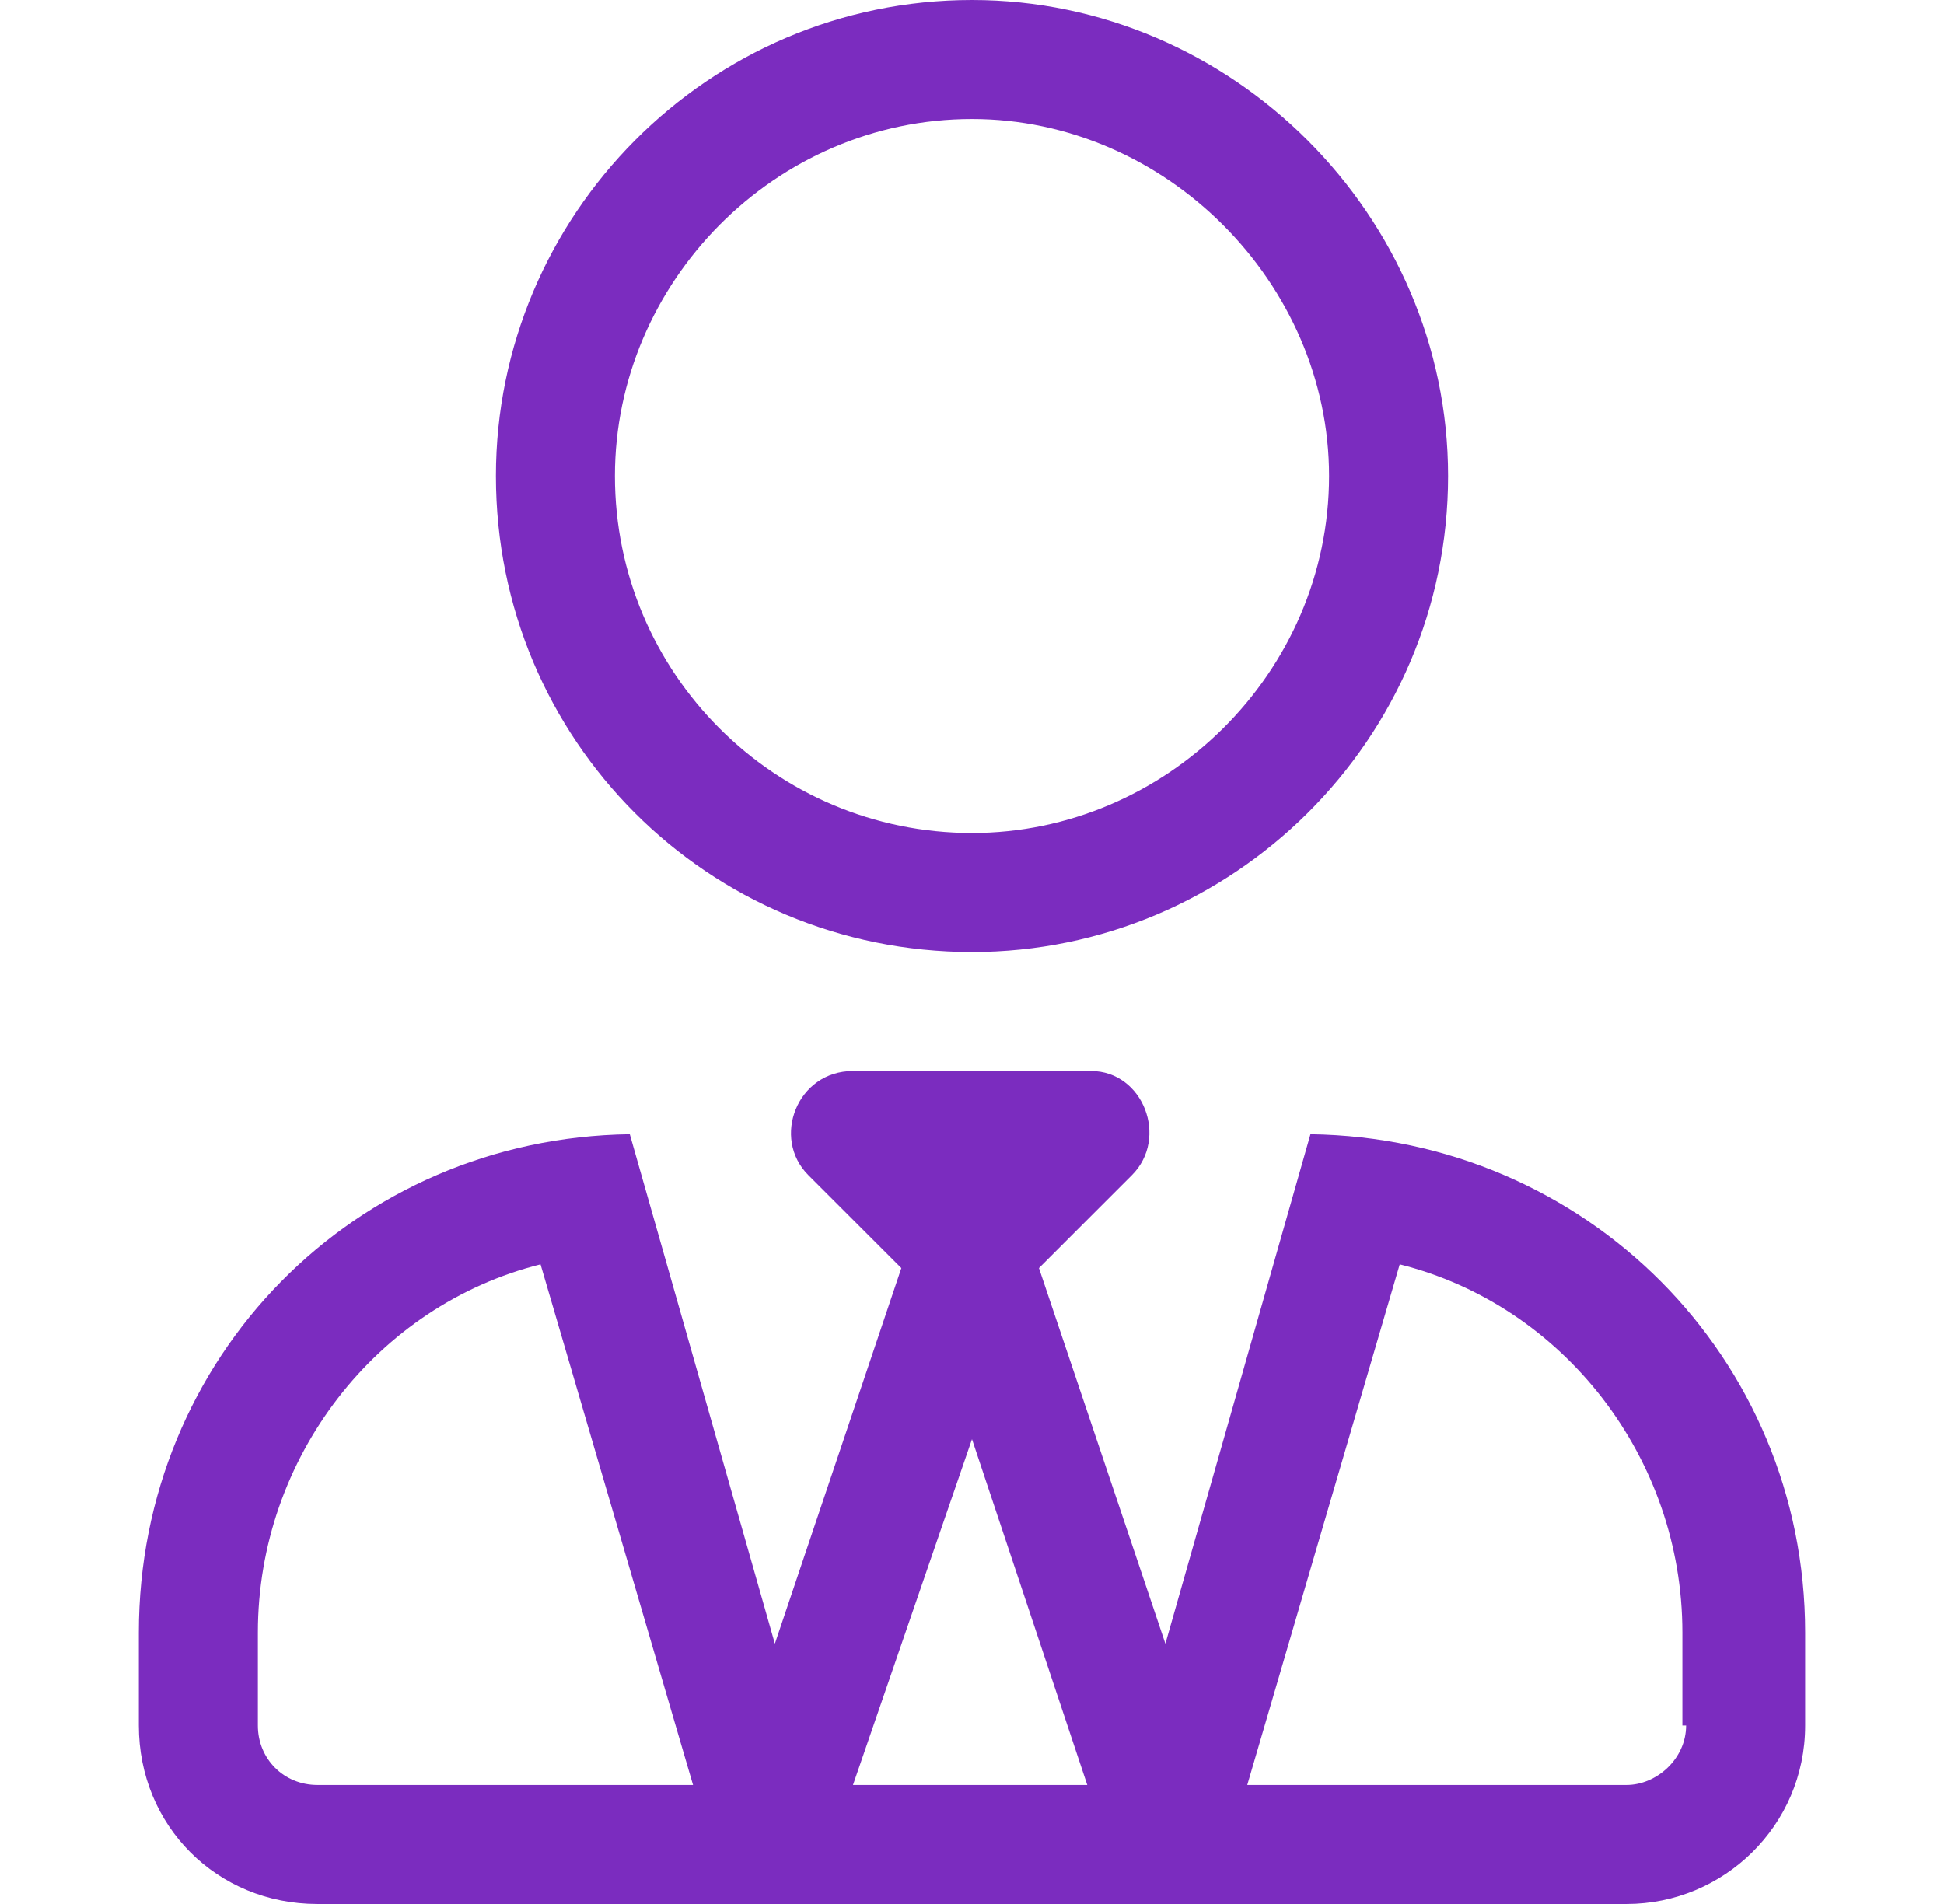 <svg width="49" height="48" viewBox="0 0 49 48" fill="none" xmlns="http://www.w3.org/2000/svg">
<path d="M24.5 24C17.844 24 12.5 18.656 12.5 12C12.5 5.438 17.844 0 24.5 0C31.062 0 36.5 5.438 36.5 12C36.5 18.656 31.062 24 24.5 24ZM24.5 3C19.531 3 15.5 7.125 15.5 12C15.5 16.969 19.531 21 24.5 21C29.375 21 33.5 16.969 33.5 12C33.5 7.125 29.375 3 24.5 3ZM33.031 28.594C39.969 28.688 45.5 34.219 45.5 41.156V43.5C45.5 46.031 43.438 48 41 48H8C5.469 48 3.5 46.031 3.5 43.5V41.156C3.5 34.219 8.938 28.688 15.875 28.594L19.531 41.438L22.719 31.969L20.375 29.625C19.438 28.688 20.094 27 21.5 27H27.5C28.812 27 29.469 28.688 28.531 29.625L26.188 31.969L29.375 41.438L33.031 28.594ZM8 45H17.469L13.625 31.875C9.5 32.906 6.5 36.75 6.5 41.156V43.5C6.5 44.344 7.156 45 8 45ZM21.5 45H27.406L24.5 36.281L21.5 45ZM42.5 43.5H42.406V41.156C42.406 36.75 39.406 32.906 35.281 31.875L31.438 45H41C41.75 45 42.5 44.344 42.5 43.5Z" fill="#7B2CBF"/>
</svg>
